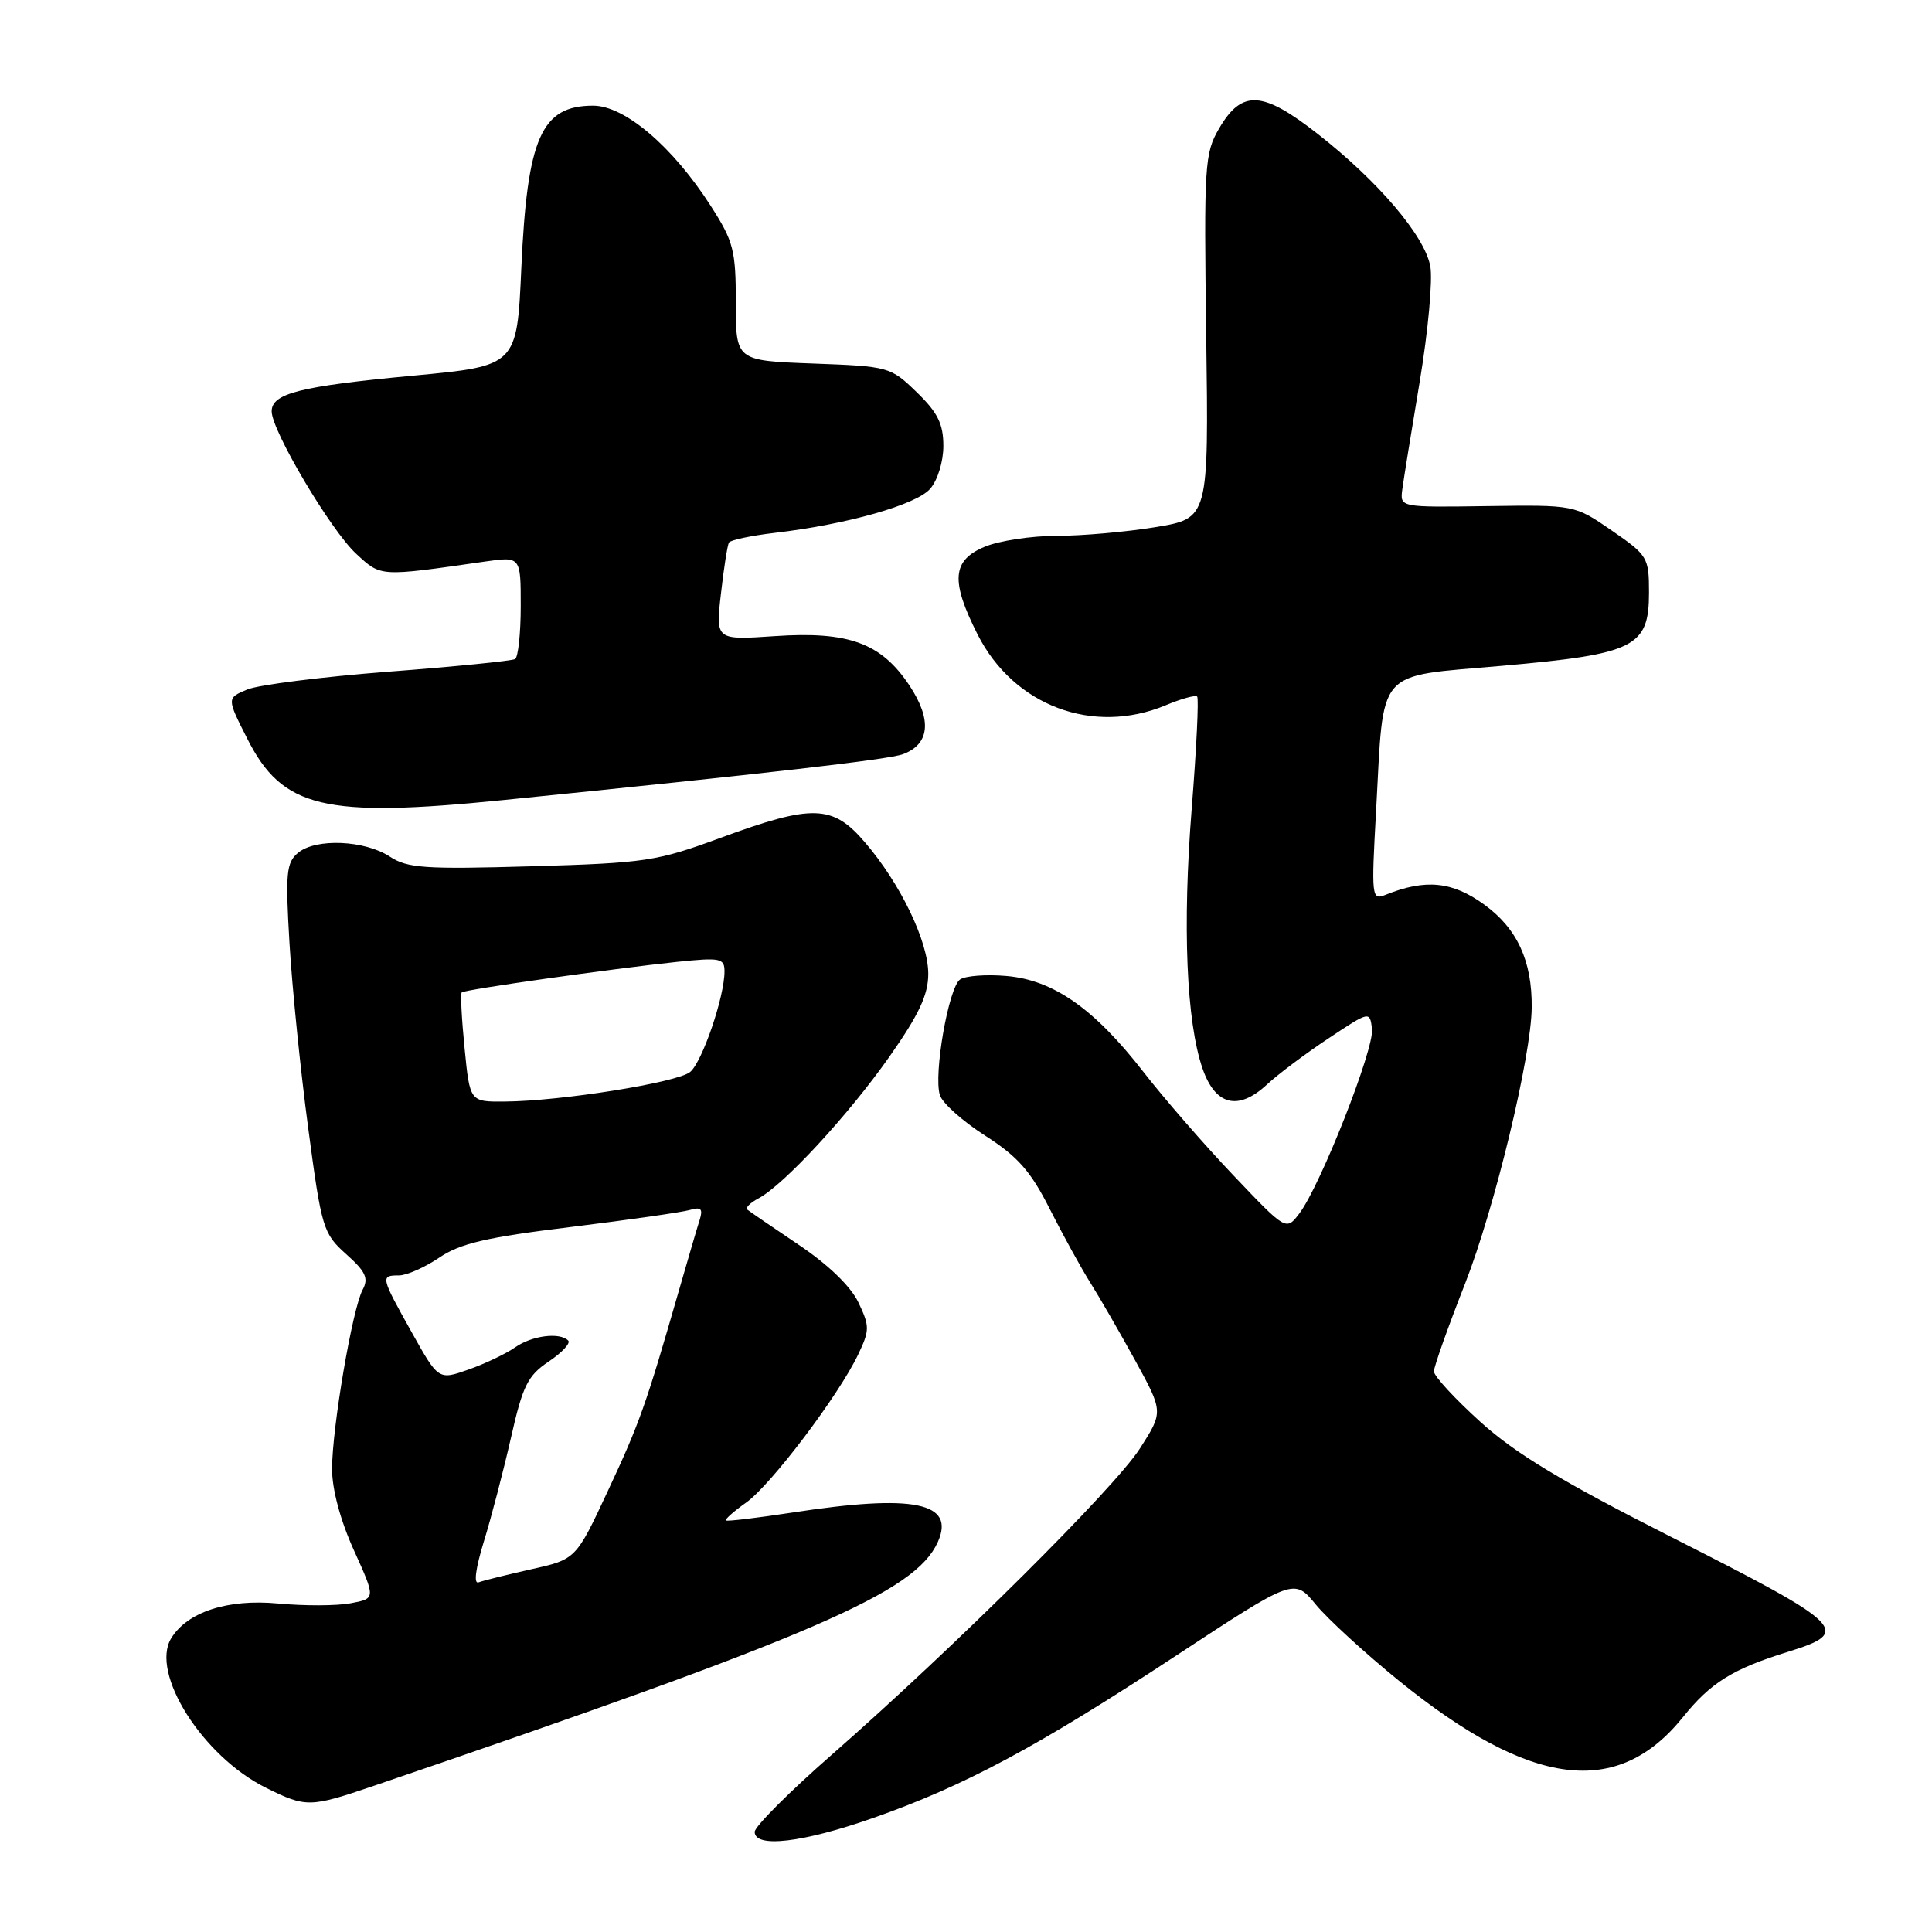<?xml version="1.0" encoding="UTF-8" standalone="no"?>
<!DOCTYPE svg PUBLIC "-//W3C//DTD SVG 1.1//EN" "http://www.w3.org/Graphics/SVG/1.1/DTD/svg11.dtd" >
<svg xmlns="http://www.w3.org/2000/svg" xmlns:xlink="http://www.w3.org/1999/xlink" version="1.1" viewBox="0 0 256 256">
 <g >
 <path fill="currentColor"
d=" M 115.67 240.90 C 127.79 236.65 137.46 231.47 155.81 219.40 C 171.47 209.11 171.47 209.11 174.35 212.61 C 175.94 214.54 180.90 219.08 185.37 222.71 C 202.83 236.86 214.32 238.33 223.00 227.53 C 226.67 222.96 229.60 221.14 236.93 218.87 C 245.45 216.23 244.58 215.37 221.39 203.63 C 206.94 196.31 200.79 192.60 196.14 188.39 C 192.76 185.33 190.00 182.33 190.00 181.72 C 190.00 181.11 191.86 175.86 194.14 170.06 C 198.06 160.04 202.90 139.99 202.96 133.50 C 203.02 127.34 201.04 123.04 196.69 119.88 C 192.45 116.79 188.91 116.43 183.59 118.57 C 181.75 119.31 181.70 118.89 182.34 107.42 C 183.40 88.22 182.09 89.73 199.07 88.22 C 216.68 86.66 218.50 85.74 218.50 78.49 C 218.50 73.87 218.32 73.57 213.57 70.30 C 208.64 66.90 208.64 66.90 197.07 67.06 C 185.50 67.23 185.50 67.23 185.81 64.86 C 185.98 63.56 187.03 57.10 188.13 50.51 C 189.23 43.91 189.86 37.05 189.52 35.27 C 188.77 31.24 182.60 24.00 174.59 17.73 C 167.28 12.01 164.56 11.86 161.55 17.00 C 159.61 20.31 159.52 21.79 159.83 44.59 C 160.16 68.68 160.16 68.68 153.14 69.84 C 149.28 70.48 143.37 71.00 140.03 71.00 C 136.68 71.00 132.38 71.65 130.47 72.45 C 126.15 74.25 125.94 76.97 129.54 84.08 C 134.33 93.53 144.84 97.47 154.49 93.44 C 156.54 92.58 158.40 92.07 158.63 92.30 C 158.86 92.53 158.54 99.19 157.91 107.11 C 156.67 122.70 157.20 135.37 159.34 141.58 C 161.03 146.48 164.06 147.24 167.86 143.72 C 169.31 142.37 172.97 139.62 176.00 137.61 C 181.50 133.96 181.50 133.96 181.80 136.33 C 182.13 138.93 174.97 157.10 172.17 160.79 C 170.42 163.09 170.42 163.09 163.46 155.77 C 159.63 151.75 154.25 145.56 151.50 142.02 C 144.98 133.63 139.56 129.84 133.32 129.32 C 130.67 129.09 127.93 129.30 127.22 129.78 C 125.70 130.82 123.67 142.38 124.54 145.11 C 124.87 146.17 127.57 148.58 130.54 150.48 C 134.86 153.25 136.57 155.18 139.09 160.18 C 140.83 163.62 143.25 168.02 144.47 169.96 C 145.70 171.91 148.38 176.56 150.43 180.29 C 154.15 187.08 154.15 187.08 151.06 191.91 C 147.67 197.20 126.42 218.31 110.25 232.48 C 104.61 237.41 100.00 242.03 100.00 242.73 C 100.00 244.91 106.36 244.17 115.67 240.90 Z  M 49.54 236.63 C 107.93 216.74 121.22 211.00 124.25 204.36 C 126.65 199.07 121.11 197.94 105.00 200.42 C 100.33 201.13 96.36 201.61 96.19 201.47 C 96.02 201.33 97.23 200.26 98.88 199.09 C 102.18 196.73 111.11 184.93 113.71 179.48 C 115.25 176.25 115.25 175.75 113.74 172.57 C 112.71 170.43 109.74 167.56 105.80 164.92 C 102.34 162.59 99.28 160.50 99.01 160.27 C 98.74 160.04 99.41 159.37 100.51 158.79 C 103.88 156.99 112.44 147.72 117.85 140.02 C 121.77 134.44 123.00 131.81 123.00 129.04 C 123.00 124.74 119.31 117.07 114.58 111.58 C 110.32 106.61 107.68 106.54 95.50 111.01 C 87.03 114.13 85.56 114.35 70.41 114.79 C 56.25 115.20 53.99 115.04 51.64 113.50 C 48.31 111.32 41.84 111.05 39.50 113.00 C 37.94 114.29 37.81 115.69 38.36 124.98 C 38.70 130.77 39.81 141.76 40.83 149.41 C 42.61 162.79 42.81 163.44 45.87 166.18 C 48.46 168.49 48.87 169.38 48.05 170.90 C 46.69 173.44 44.00 189.22 44.00 194.65 C 44.00 197.36 45.11 201.49 46.90 205.43 C 49.79 211.82 49.79 211.82 46.46 212.44 C 44.62 212.79 40.28 212.80 36.81 212.47 C 30.16 211.85 24.81 213.59 22.68 217.09 C 19.87 221.70 26.87 232.75 35.24 236.89 C 40.57 239.53 41.05 239.52 49.54 236.63 Z  M 66.71 106.01 C 101.83 102.47 117.77 100.64 119.66 99.93 C 123.21 98.60 123.51 95.38 120.52 90.85 C 116.78 85.21 112.47 83.62 102.66 84.29 C 94.82 84.82 94.82 84.82 95.53 78.66 C 95.91 75.27 96.39 72.23 96.59 71.89 C 96.78 71.56 99.50 70.98 102.62 70.61 C 112.22 69.49 121.40 66.89 123.25 64.77 C 124.24 63.64 125.00 61.18 125.00 59.09 C 125.00 56.17 124.26 54.67 121.47 51.97 C 117.99 48.60 117.79 48.54 107.72 48.17 C 97.50 47.79 97.50 47.79 97.50 40.12 C 97.50 33.15 97.20 31.99 94.19 27.30 C 89.14 19.42 82.78 14.00 78.59 14.00 C 71.73 14.00 69.86 18.24 69.08 35.49 C 68.50 48.49 68.50 48.49 54.71 49.78 C 39.70 51.19 36.00 52.13 36.00 54.51 C 36.00 57.07 43.84 70.29 47.19 73.37 C 50.52 76.45 50.20 76.43 64.25 74.41 C 69.00 73.73 69.00 73.73 69.00 80.31 C 69.00 83.92 68.66 87.08 68.25 87.33 C 67.84 87.57 60.30 88.33 51.50 89.00 C 42.70 89.68 34.27 90.74 32.77 91.36 C 30.04 92.50 30.04 92.50 32.77 97.89 C 37.43 107.10 42.92 108.41 66.71 106.01 Z  M 64.10 204.30 C 65.09 201.11 66.70 194.91 67.70 190.53 C 69.26 183.61 69.92 182.28 72.71 180.41 C 74.48 179.22 75.64 177.97 75.29 177.63 C 74.16 176.50 70.49 176.97 68.26 178.53 C 67.06 179.37 64.28 180.70 62.09 181.47 C 58.10 182.88 58.10 182.88 54.55 176.53 C 50.43 169.16 50.40 169.00 52.86 169.00 C 53.88 169.00 56.28 167.94 58.19 166.65 C 60.97 164.76 64.43 163.95 75.58 162.59 C 83.24 161.65 90.35 160.63 91.40 160.33 C 92.89 159.89 93.17 160.16 92.71 161.64 C 92.38 162.66 91.15 166.88 89.96 171.00 C 85.58 186.23 84.74 188.59 80.57 197.50 C 76.32 206.61 76.32 206.61 70.41 207.93 C 67.16 208.66 64.01 209.44 63.41 209.67 C 62.74 209.93 63.02 207.82 64.10 204.30 Z  M 61.56 138.90 C 61.17 135.00 61.00 131.67 61.18 131.50 C 61.57 131.12 81.09 128.36 89.75 127.45 C 95.47 126.86 96.00 126.97 96.00 128.72 C 96.00 132.08 93.05 140.71 91.45 142.04 C 89.76 143.44 74.30 145.91 66.88 145.96 C 62.26 146.00 62.26 146.00 61.56 138.90 Z "/>
</g>
</svg>